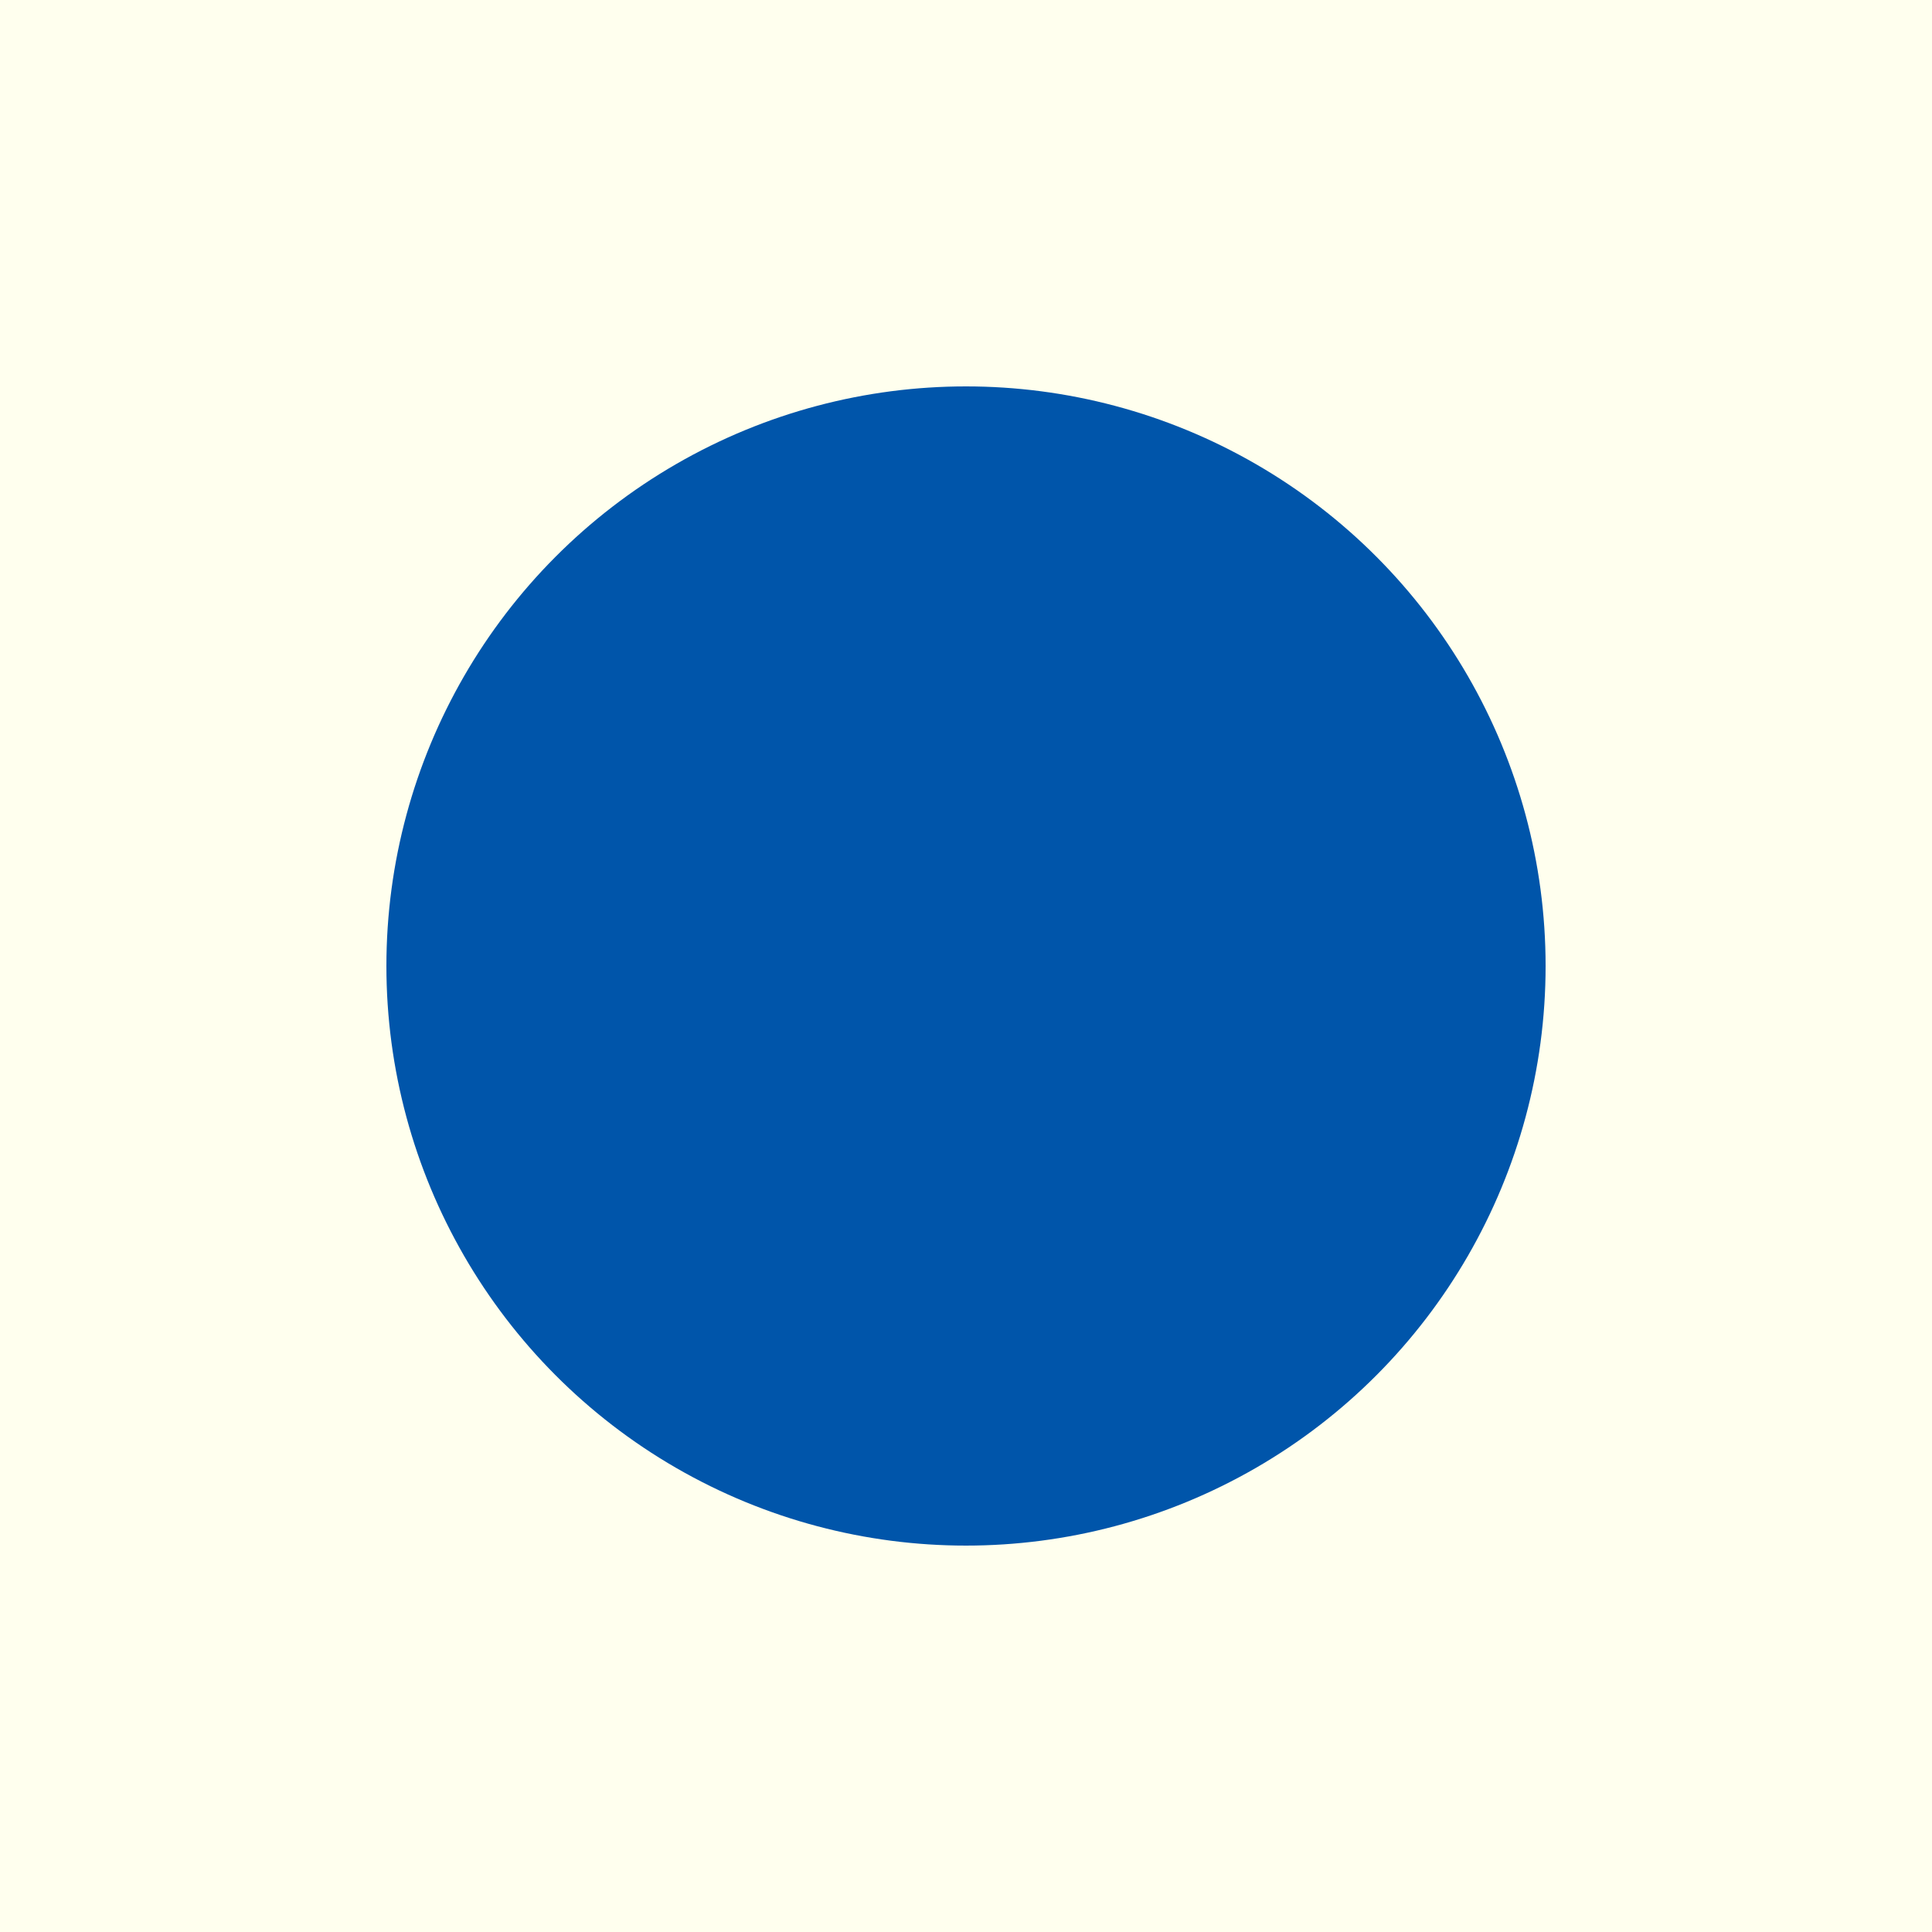 <?xml version="1.0" encoding="UTF-8"?><svg width="600" height="600" xmlns="http://www.w3.org/2000/svg"><rect width="600" height="600" fill="#ffe"/><g transform="translate(300,300)"><circle r="180" fill="#05a"/></g></svg>